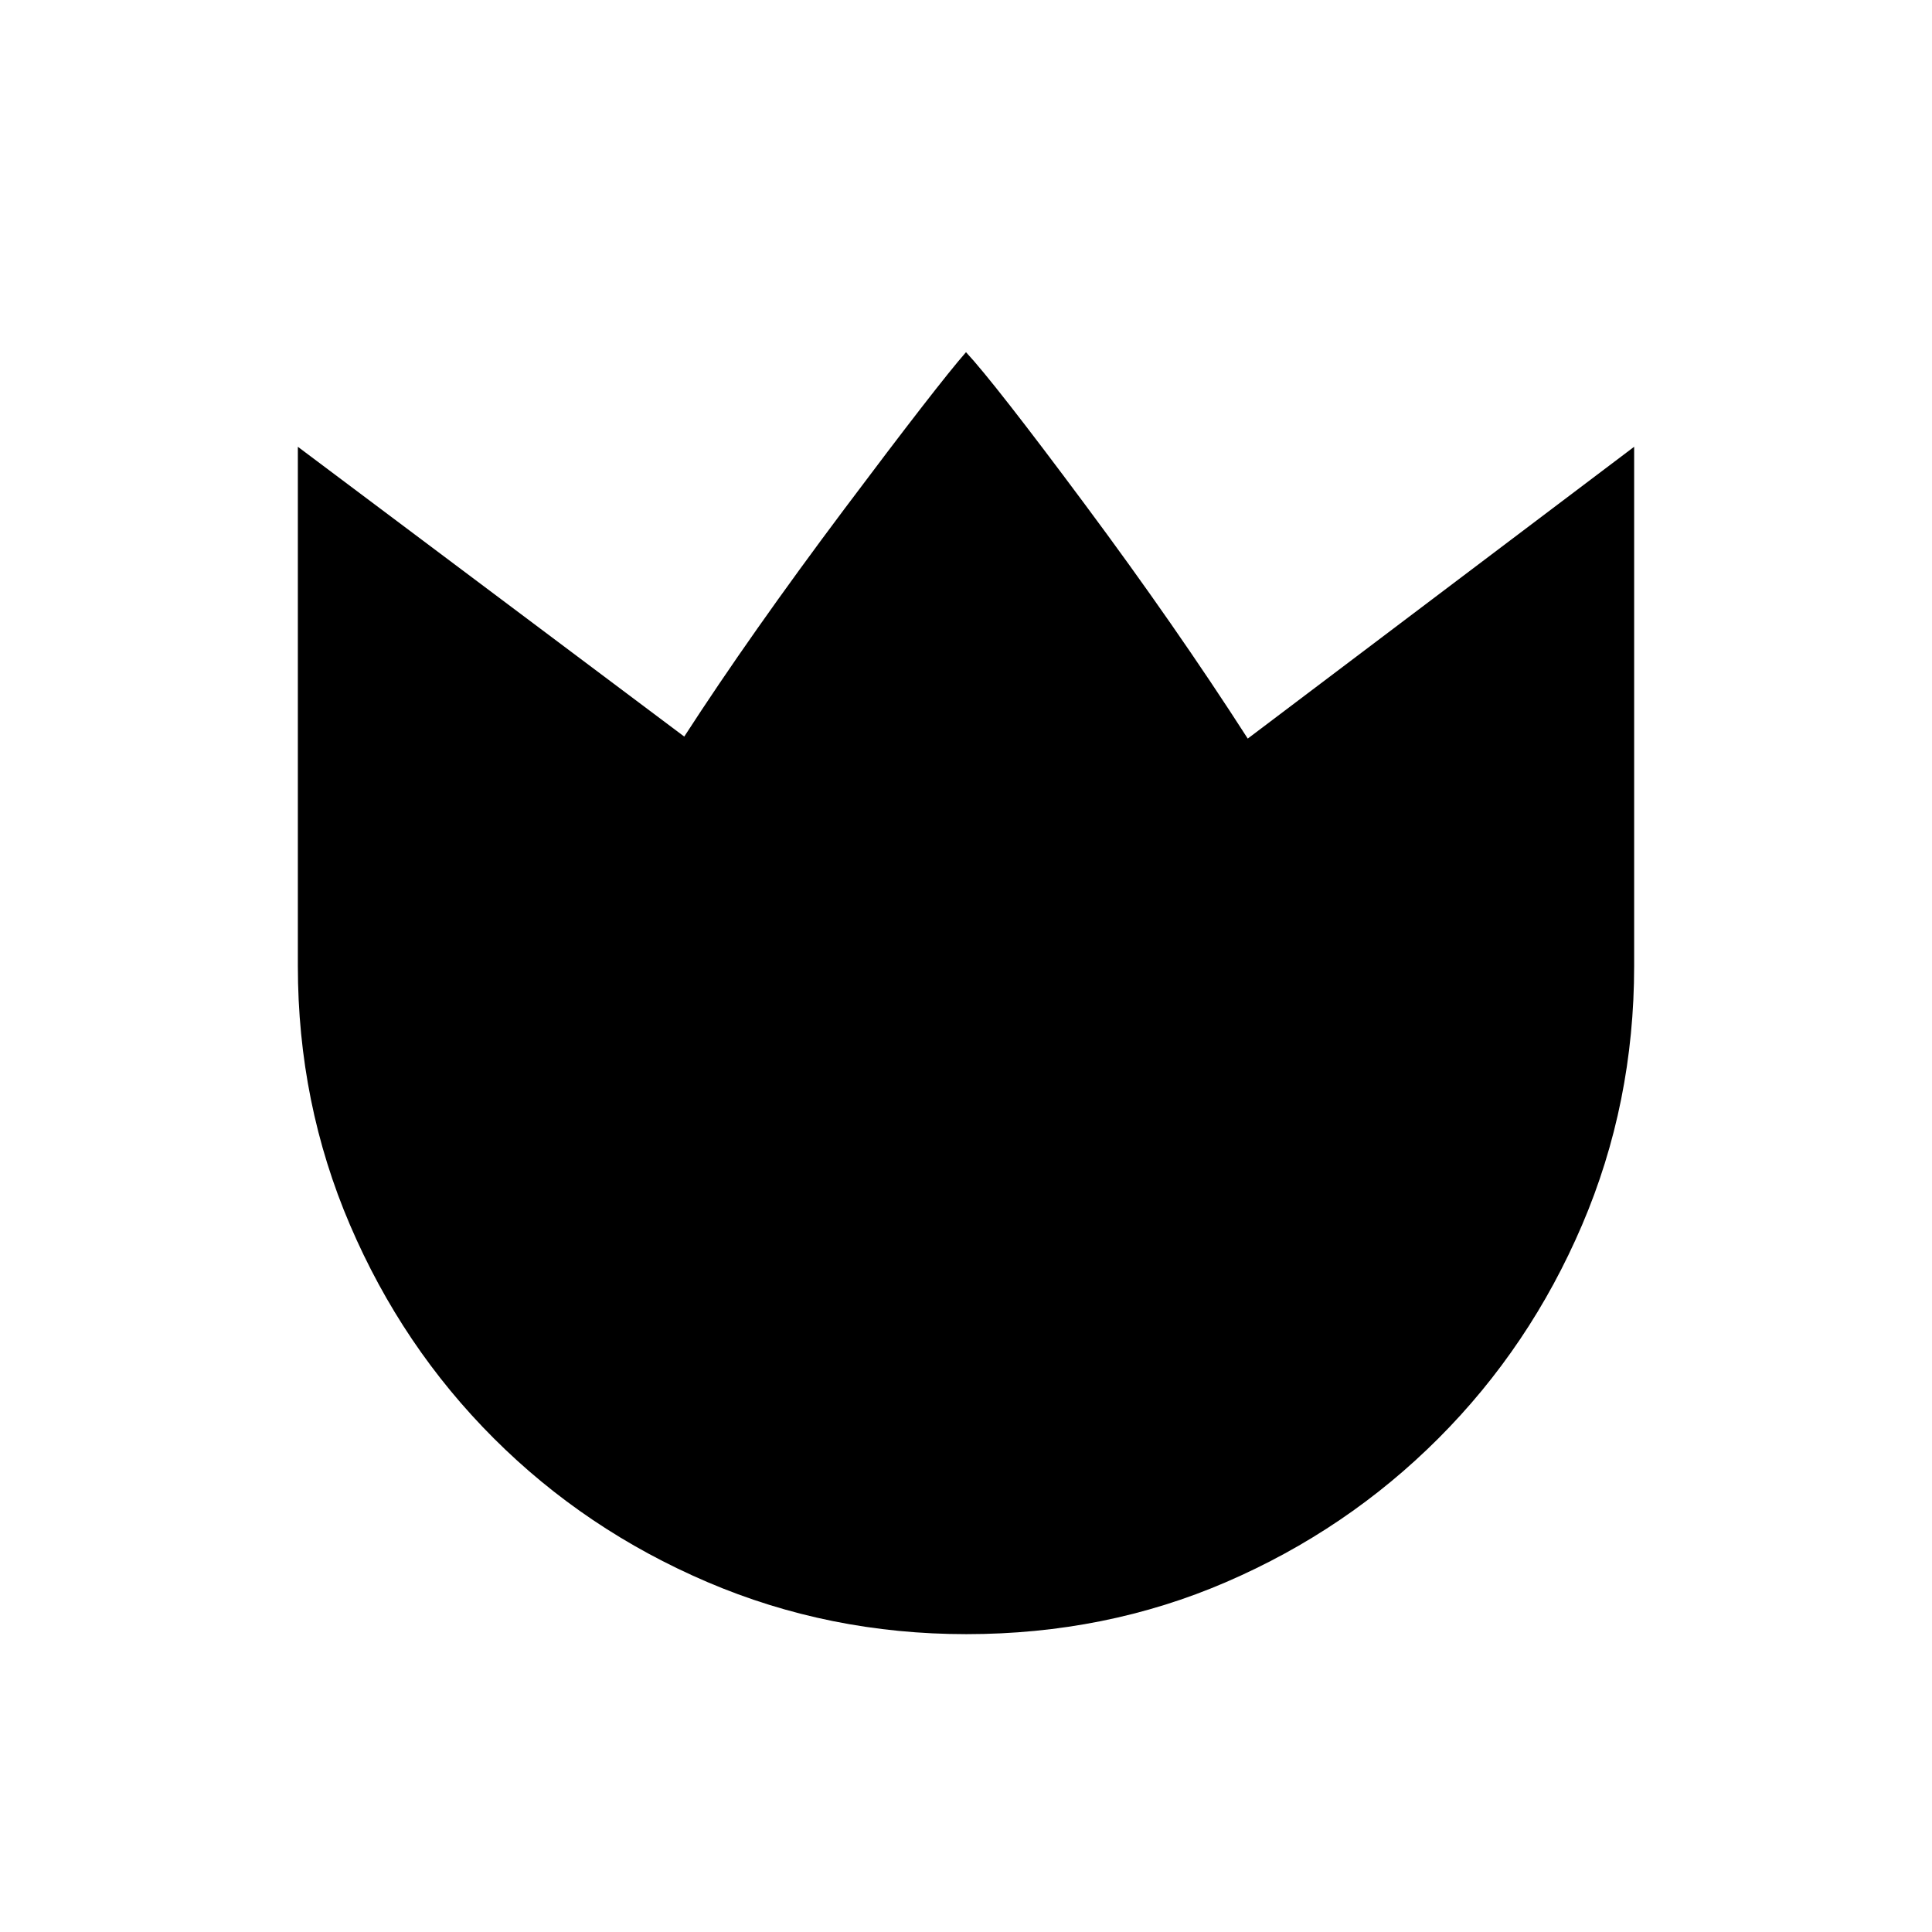 <svg xmlns="http://www.w3.org/2000/svg" height="20" viewBox="0 -960 960 960" width="20"><path d="M480.17-148q-68.17 0-128.73-25.9-60.56-25.91-106.07-71.39-45.52-45.48-71.44-105.99Q148-411.79 148-480v-258l192 144q33-51 79.5-113t60.5-78q14 15 59 75.5T620-593l192-145v258q0 68.21-25.89 128.72-25.89 60.51-71.35 105.99-45.46 45.48-105.43 71.39Q549.35-148 480.17-148Z"/></svg>